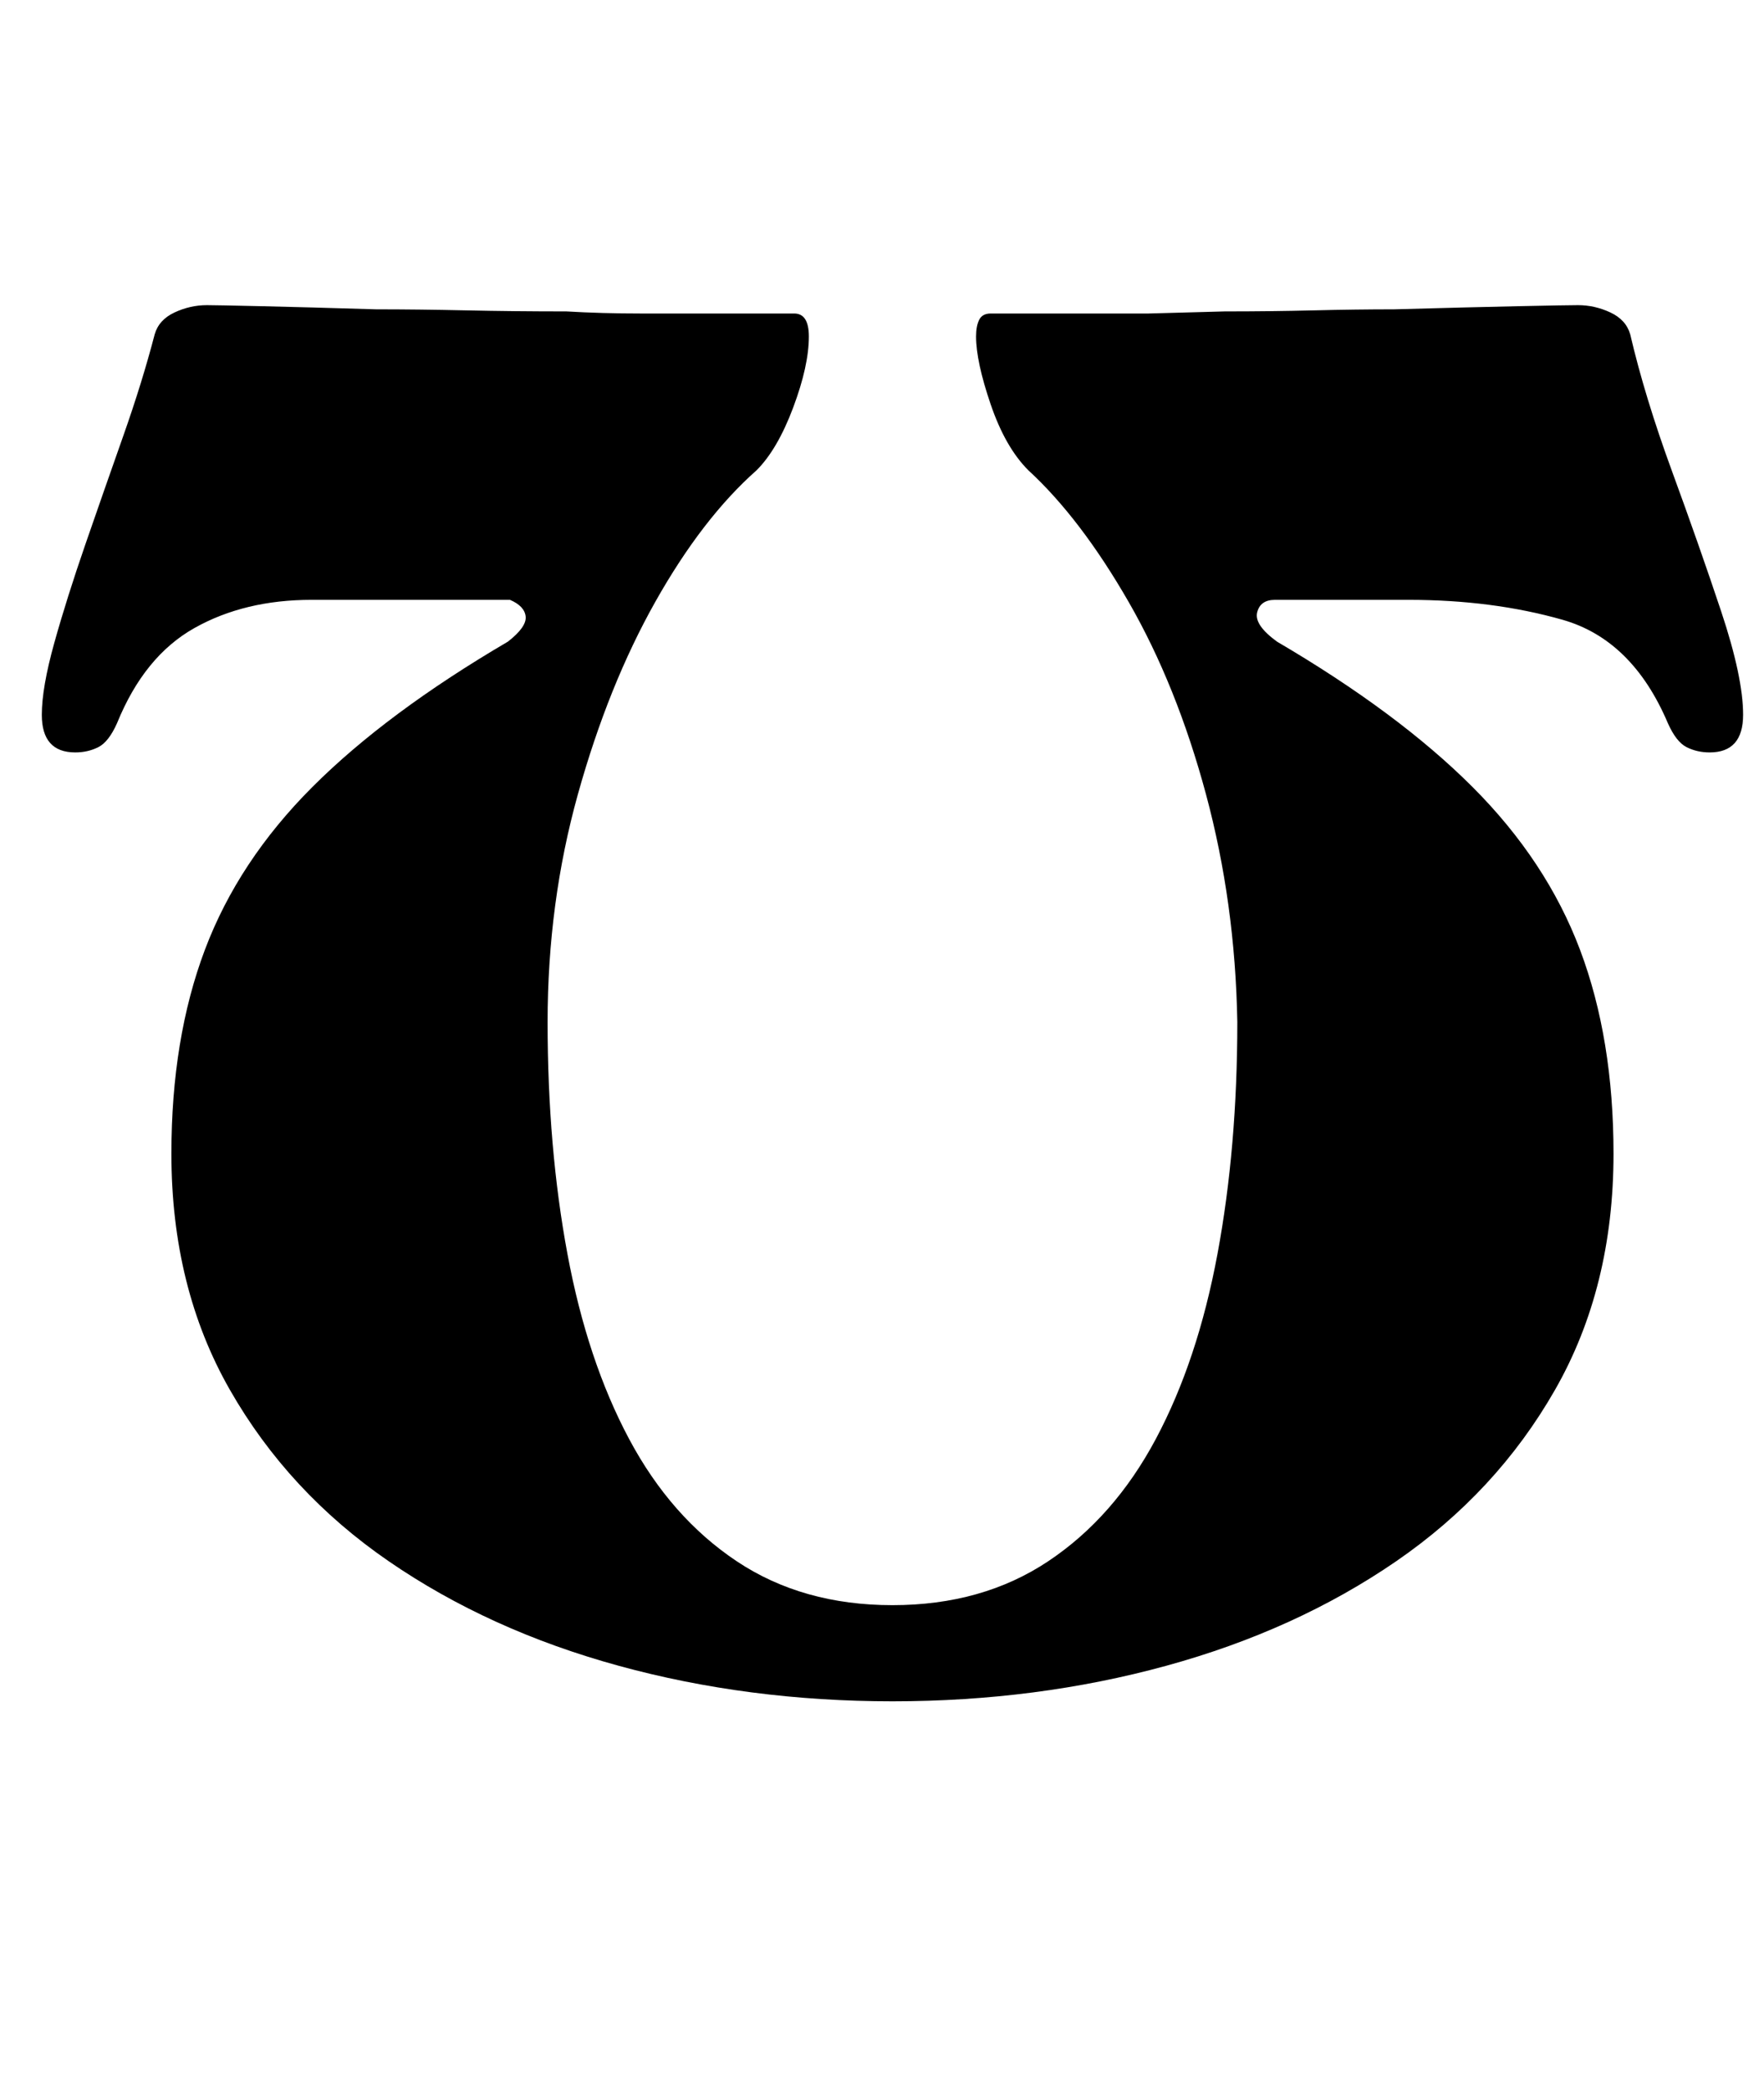 <?xml version="1.0" standalone="no"?>
<!DOCTYPE svg PUBLIC "-//W3C//DTD SVG 1.1//EN" "http://www.w3.org/Graphics/SVG/1.1/DTD/svg11.dtd" >
<svg xmlns="http://www.w3.org/2000/svg" xmlns:xlink="http://www.w3.org/1999/xlink" version="1.1" viewBox="-10 0 844 1000">
  <g transform="matrix(1 0 0 -1 0 800)">
   <path fill="currentColor"
d="M745 654q8 0 15.5 -3.5t9.5 -10.5q7 -30 20 -65.5t23.5 -67t10.5 -49.5t-16 -18q-6 0 -11 2.5t-9 11.5q-17 40 -50.5 49.5t-73.5 9.5h-64q-7 0 -8.5 -6t9.5 -14q58 -34 93.5 -69.5t51.5 -78t16 -97.5q0 -64 -28 -113t-76 -82t-110 -50t-131 -17t-131 17t-110 50t-76 82
t-28 113q0 55 16 97.5t51.5 78t93.5 69.5q9 7 8.5 12t-7.5 8h-95q-32 0 -56 -13.5t-37 -45.5q-4 -9 -9 -11.5t-11 -2.5q-16 0 -16 18q0 13 6 34.5t15 47.5t18 51.5t15 48.5q2 7 9.5 10.5t15.5 3.5q4 0 26 -0.5t55 -1.5q20 0 43 -0.5t48 -0.5q17 -1 35.5 -1h37h36.5
q7 0 7 -11q0 -14 -7.5 -34t-17.5 -30q-26 -23 -48.5 -63t-37 -92t-14.5 -109q0 -60 9.5 -111t29.5 -88.5t51.5 -58.5t74.5 -21t74.5 21t51.5 58.5t29.5 88.5t9.5 111q-1 57 -15 109t-37 92t-48 63q-11 11 -18 31.5t-7 32.5q0 5 1.5 8t5.5 3h38h37.5t36.5 1q22 0 42.5 0.5
t38.5 0.5q36 1 59.5 1.5t28.5 0.5z" />
  </g>

</svg>
